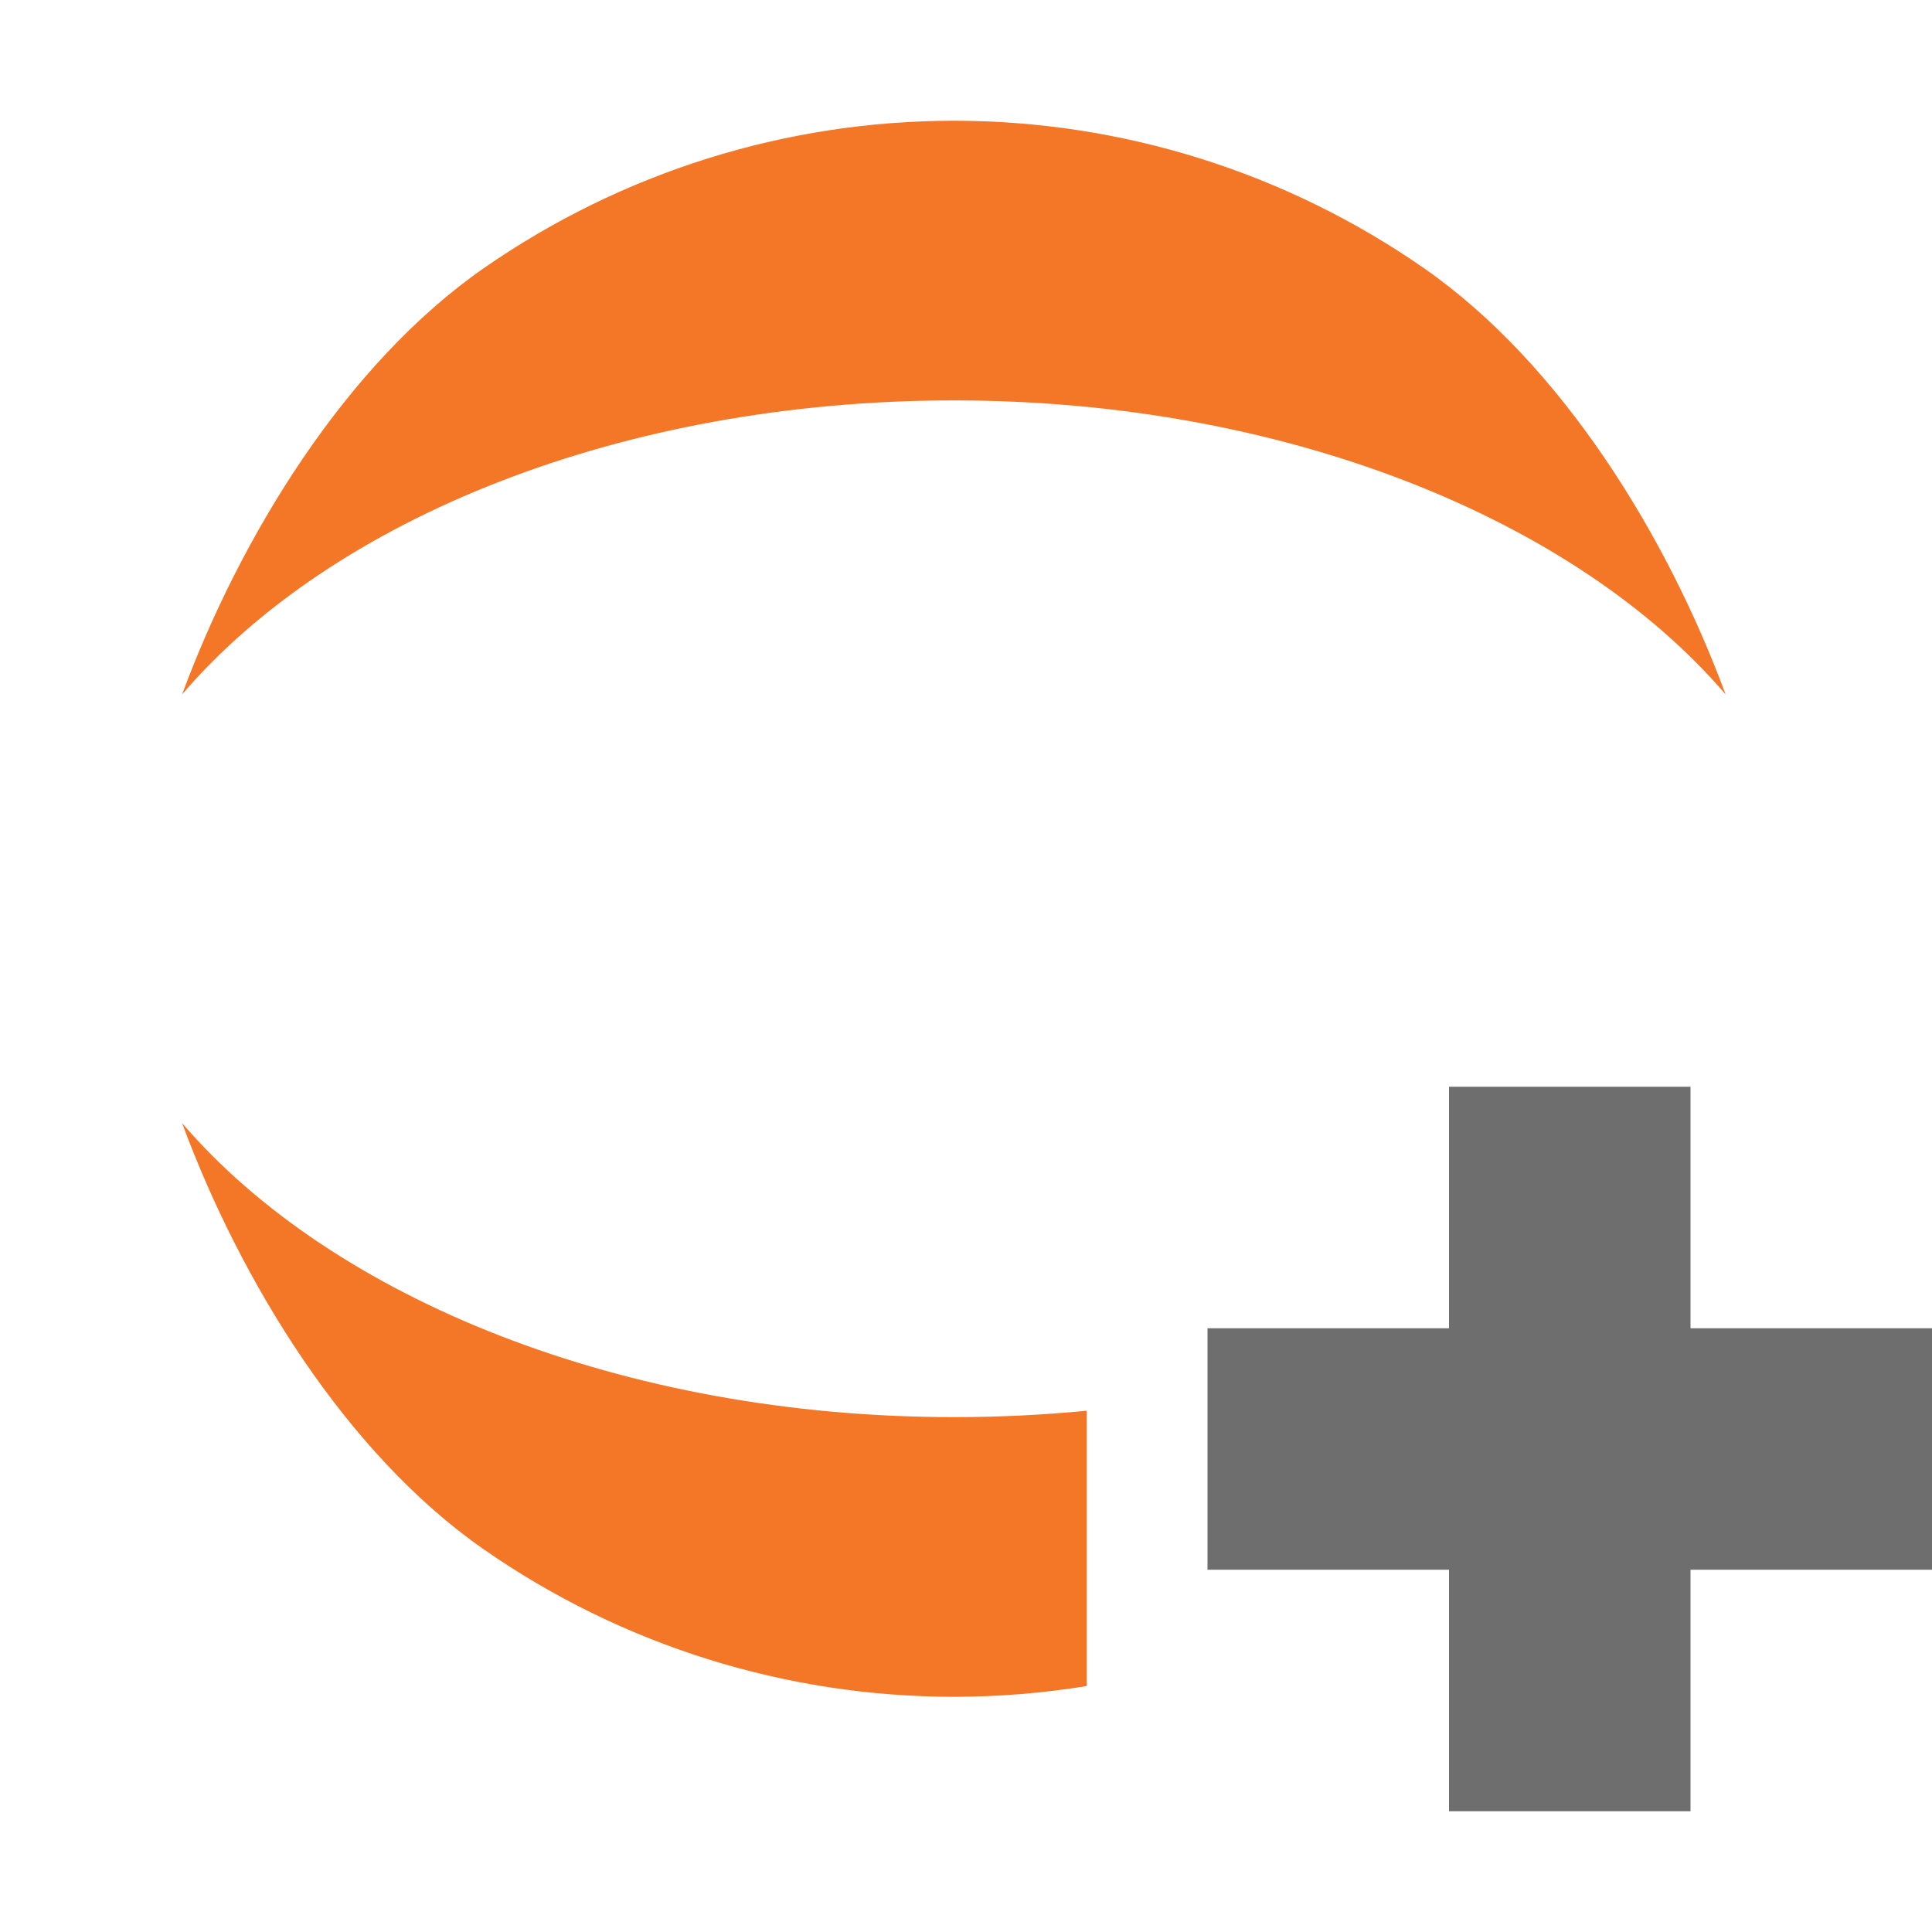 <svg width="16" height="16" viewBox="0 0 16 16" fill="none" xmlns="http://www.w3.org/2000/svg">
<path fill-rule="evenodd" clip-rule="evenodd" d="M9 11.683C8.641 11.718 8.274 11.736 7.9 11.736C5.16 11.736 2.753 10.753 1.508 9.301C1.991 10.607 2.862 12.034 4.005 12.83C5.148 13.626 6.507 14.052 7.9 14.052C8.27 14.052 8.638 14.022 9 13.963V11.683Z" fill="#F37726"/>
<path fill-rule="evenodd" clip-rule="evenodd" d="M7.9 3.316C10.639 3.316 13.047 4.299 14.291 5.751C13.808 4.445 12.937 3.018 11.794 2.222C10.651 1.427 9.292 1 7.9 1C6.507 1 5.148 1.427 4.005 2.222C2.862 3.018 1.991 4.445 1.508 5.751C2.753 4.296 5.148 3.316 7.9 3.316Z" fill="#F37726"/>
<rect x="12" y="9" width="2" height="6" fill="#6E6E6E"/>
<rect x="10" y="11" width="6" height="2" fill="#6E6E6E"/>
</svg>
